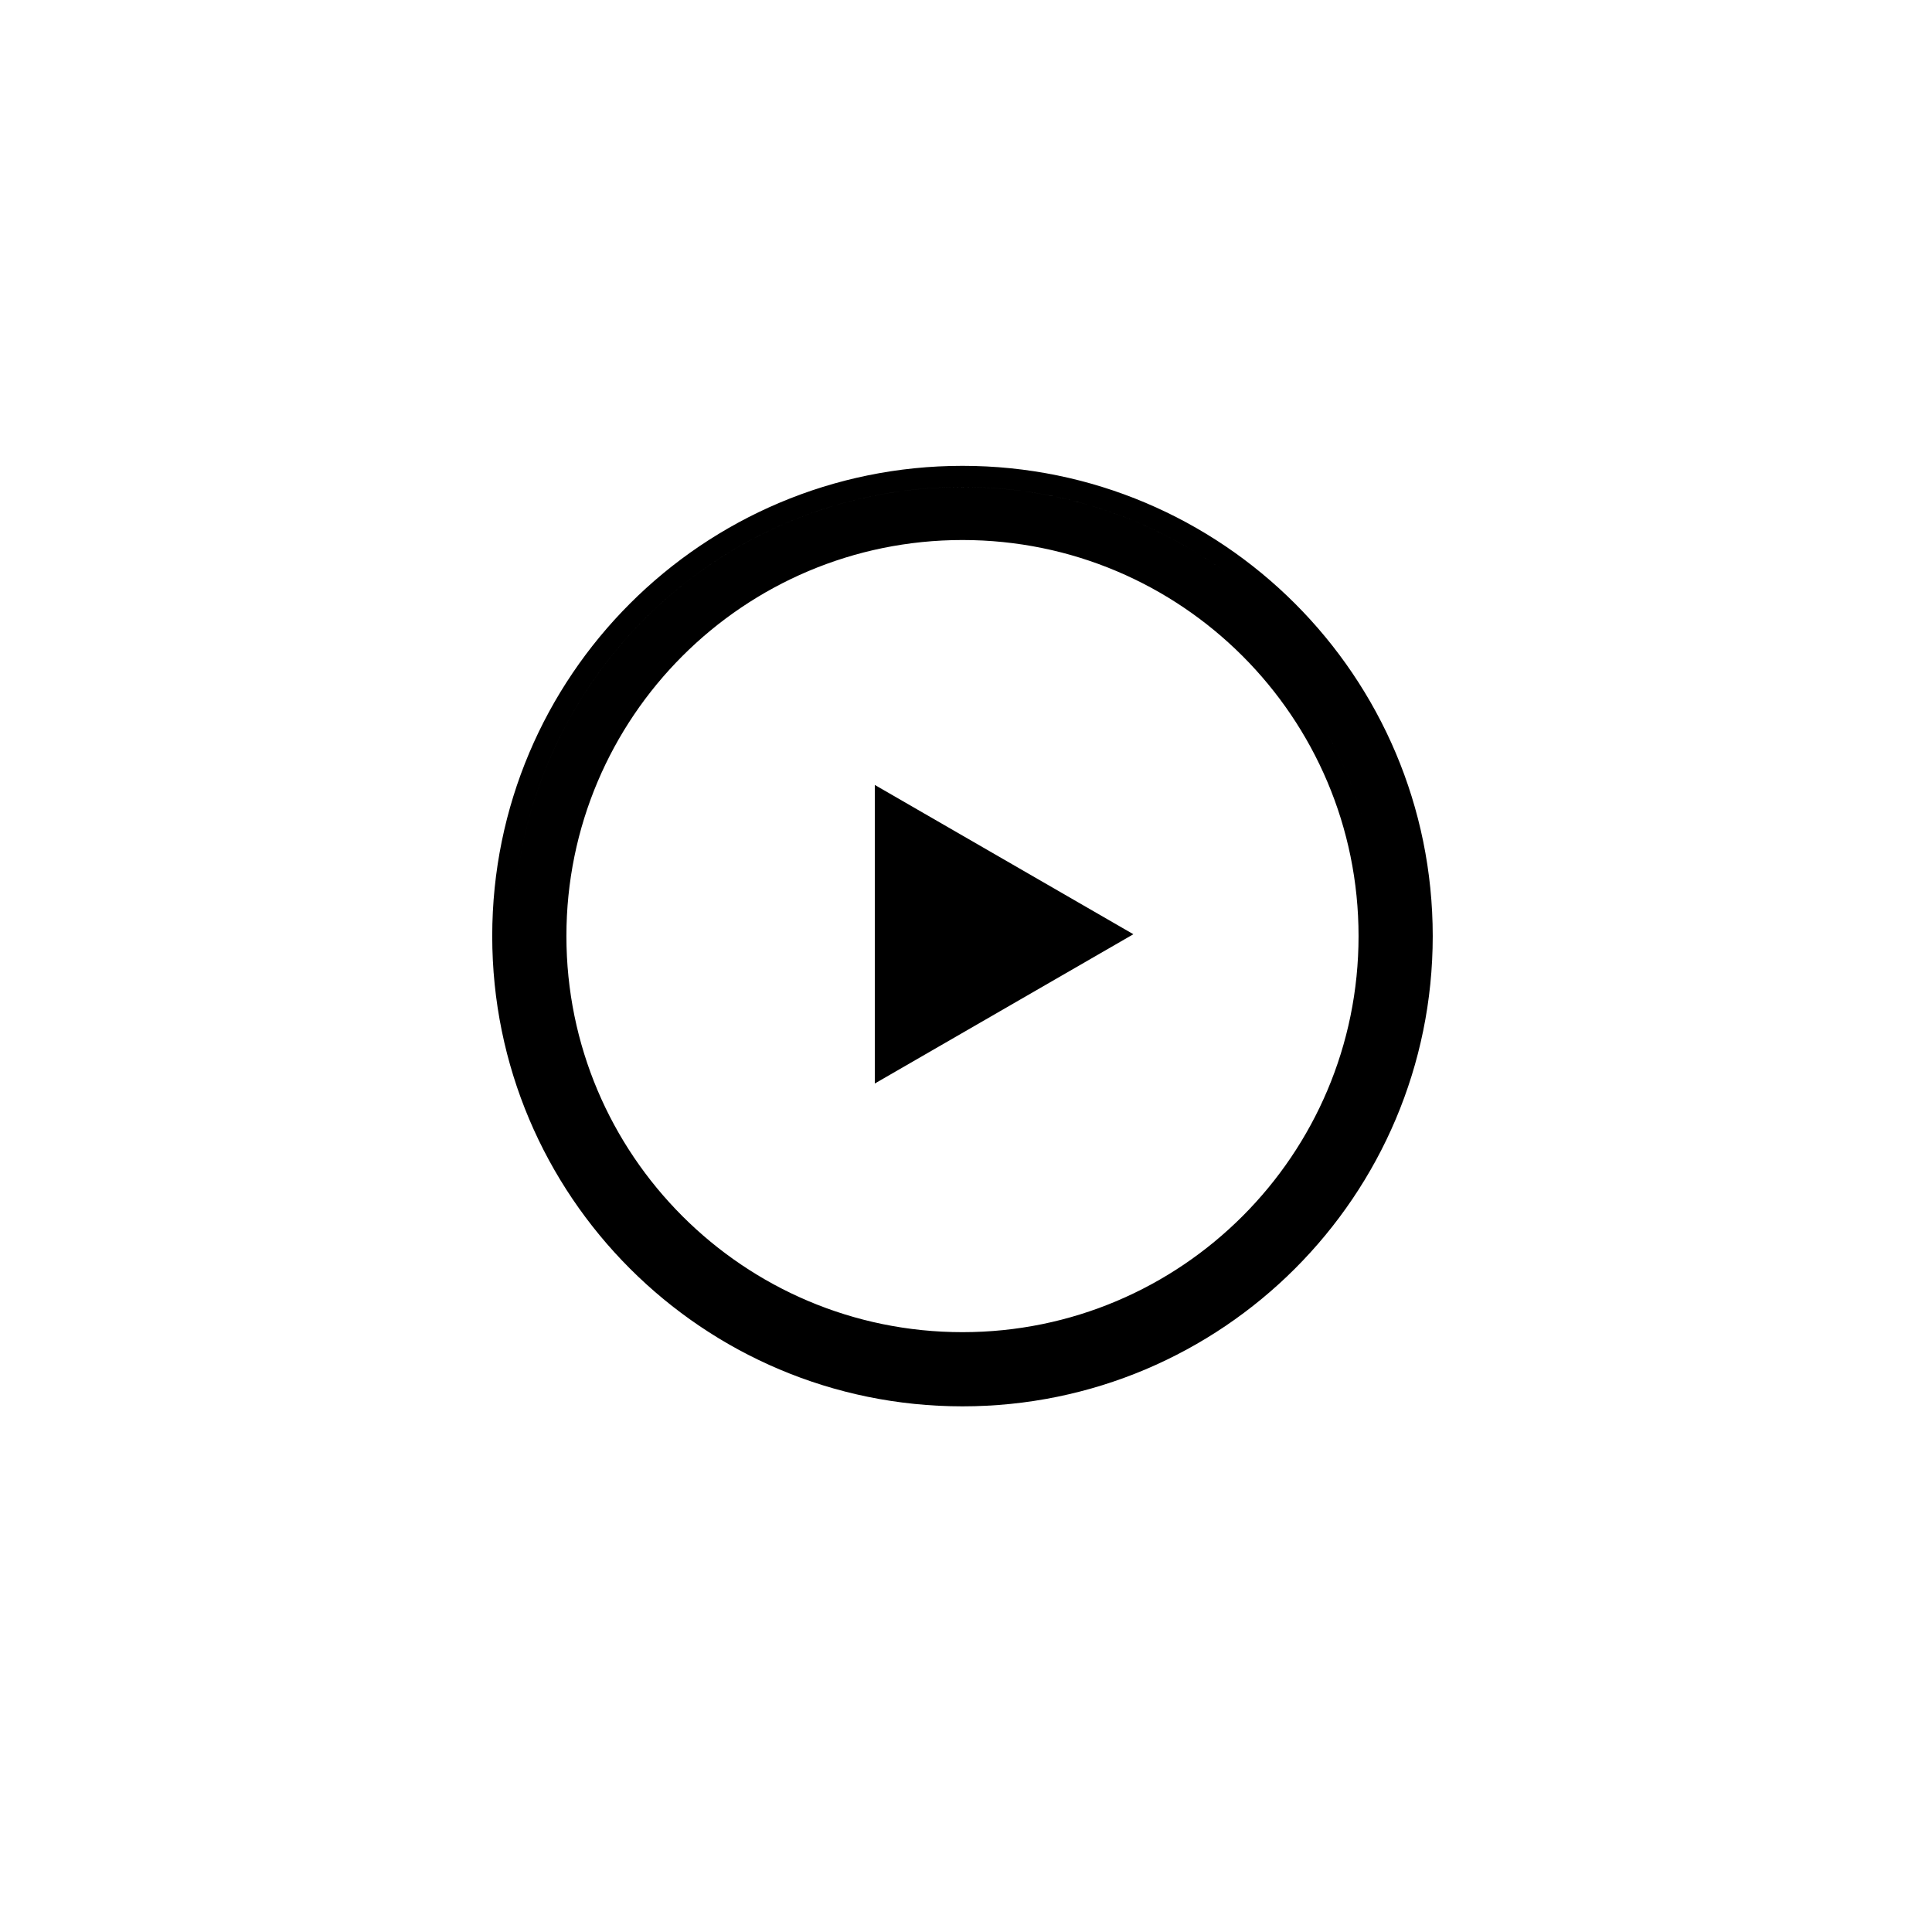 <svg version="1.1" xmlns="http://www.w3.org/2000/svg" width="152" height="152" viewBox="0 0 152 100">
    <path d="M106.884 47.647c0 17.21-13.951 31.161-31.161 31.161s-31.161-13.951-31.161-31.161c0-17.21 13.951-31.161 31.161-31.161s31.161 13.951 31.161 31.161zM75.723 84.644c20.433 0 36.997-16.564 36.997-36.997s-16.564-36.997-36.997-36.997c-20.433 0-36.997 16.564-36.997 36.997s16.564 36.997 36.997 36.997zM75.723 80.475c-6.656 0-12.849-1.981-18.022-5.385 5.173 3.404 11.366 5.385 18.022 5.385 18.13 0 32.828-14.698 32.828-32.828 0-6.799-2.067-13.115-5.607-18.355 3.54 5.239 5.607 11.556 5.607 18.355 0 18.13-14.698 32.828-32.828 32.828zM97.368 19.722c-5.98-4.641-13.489-7.404-21.645-7.404-19.512 0-35.329 15.818-35.329 35.329 0 9.756 3.954 18.588 10.348 24.981-6.393-6.393-10.348-15.226-10.348-24.982 0-19.512 15.818-35.329 35.329-35.329 8.155 0 15.665 2.763 21.645 7.405z"/>
    <path d="M89.168 47.5l-20.343 11.745v-23.49l20.343 11.745z"/>
</svg>
